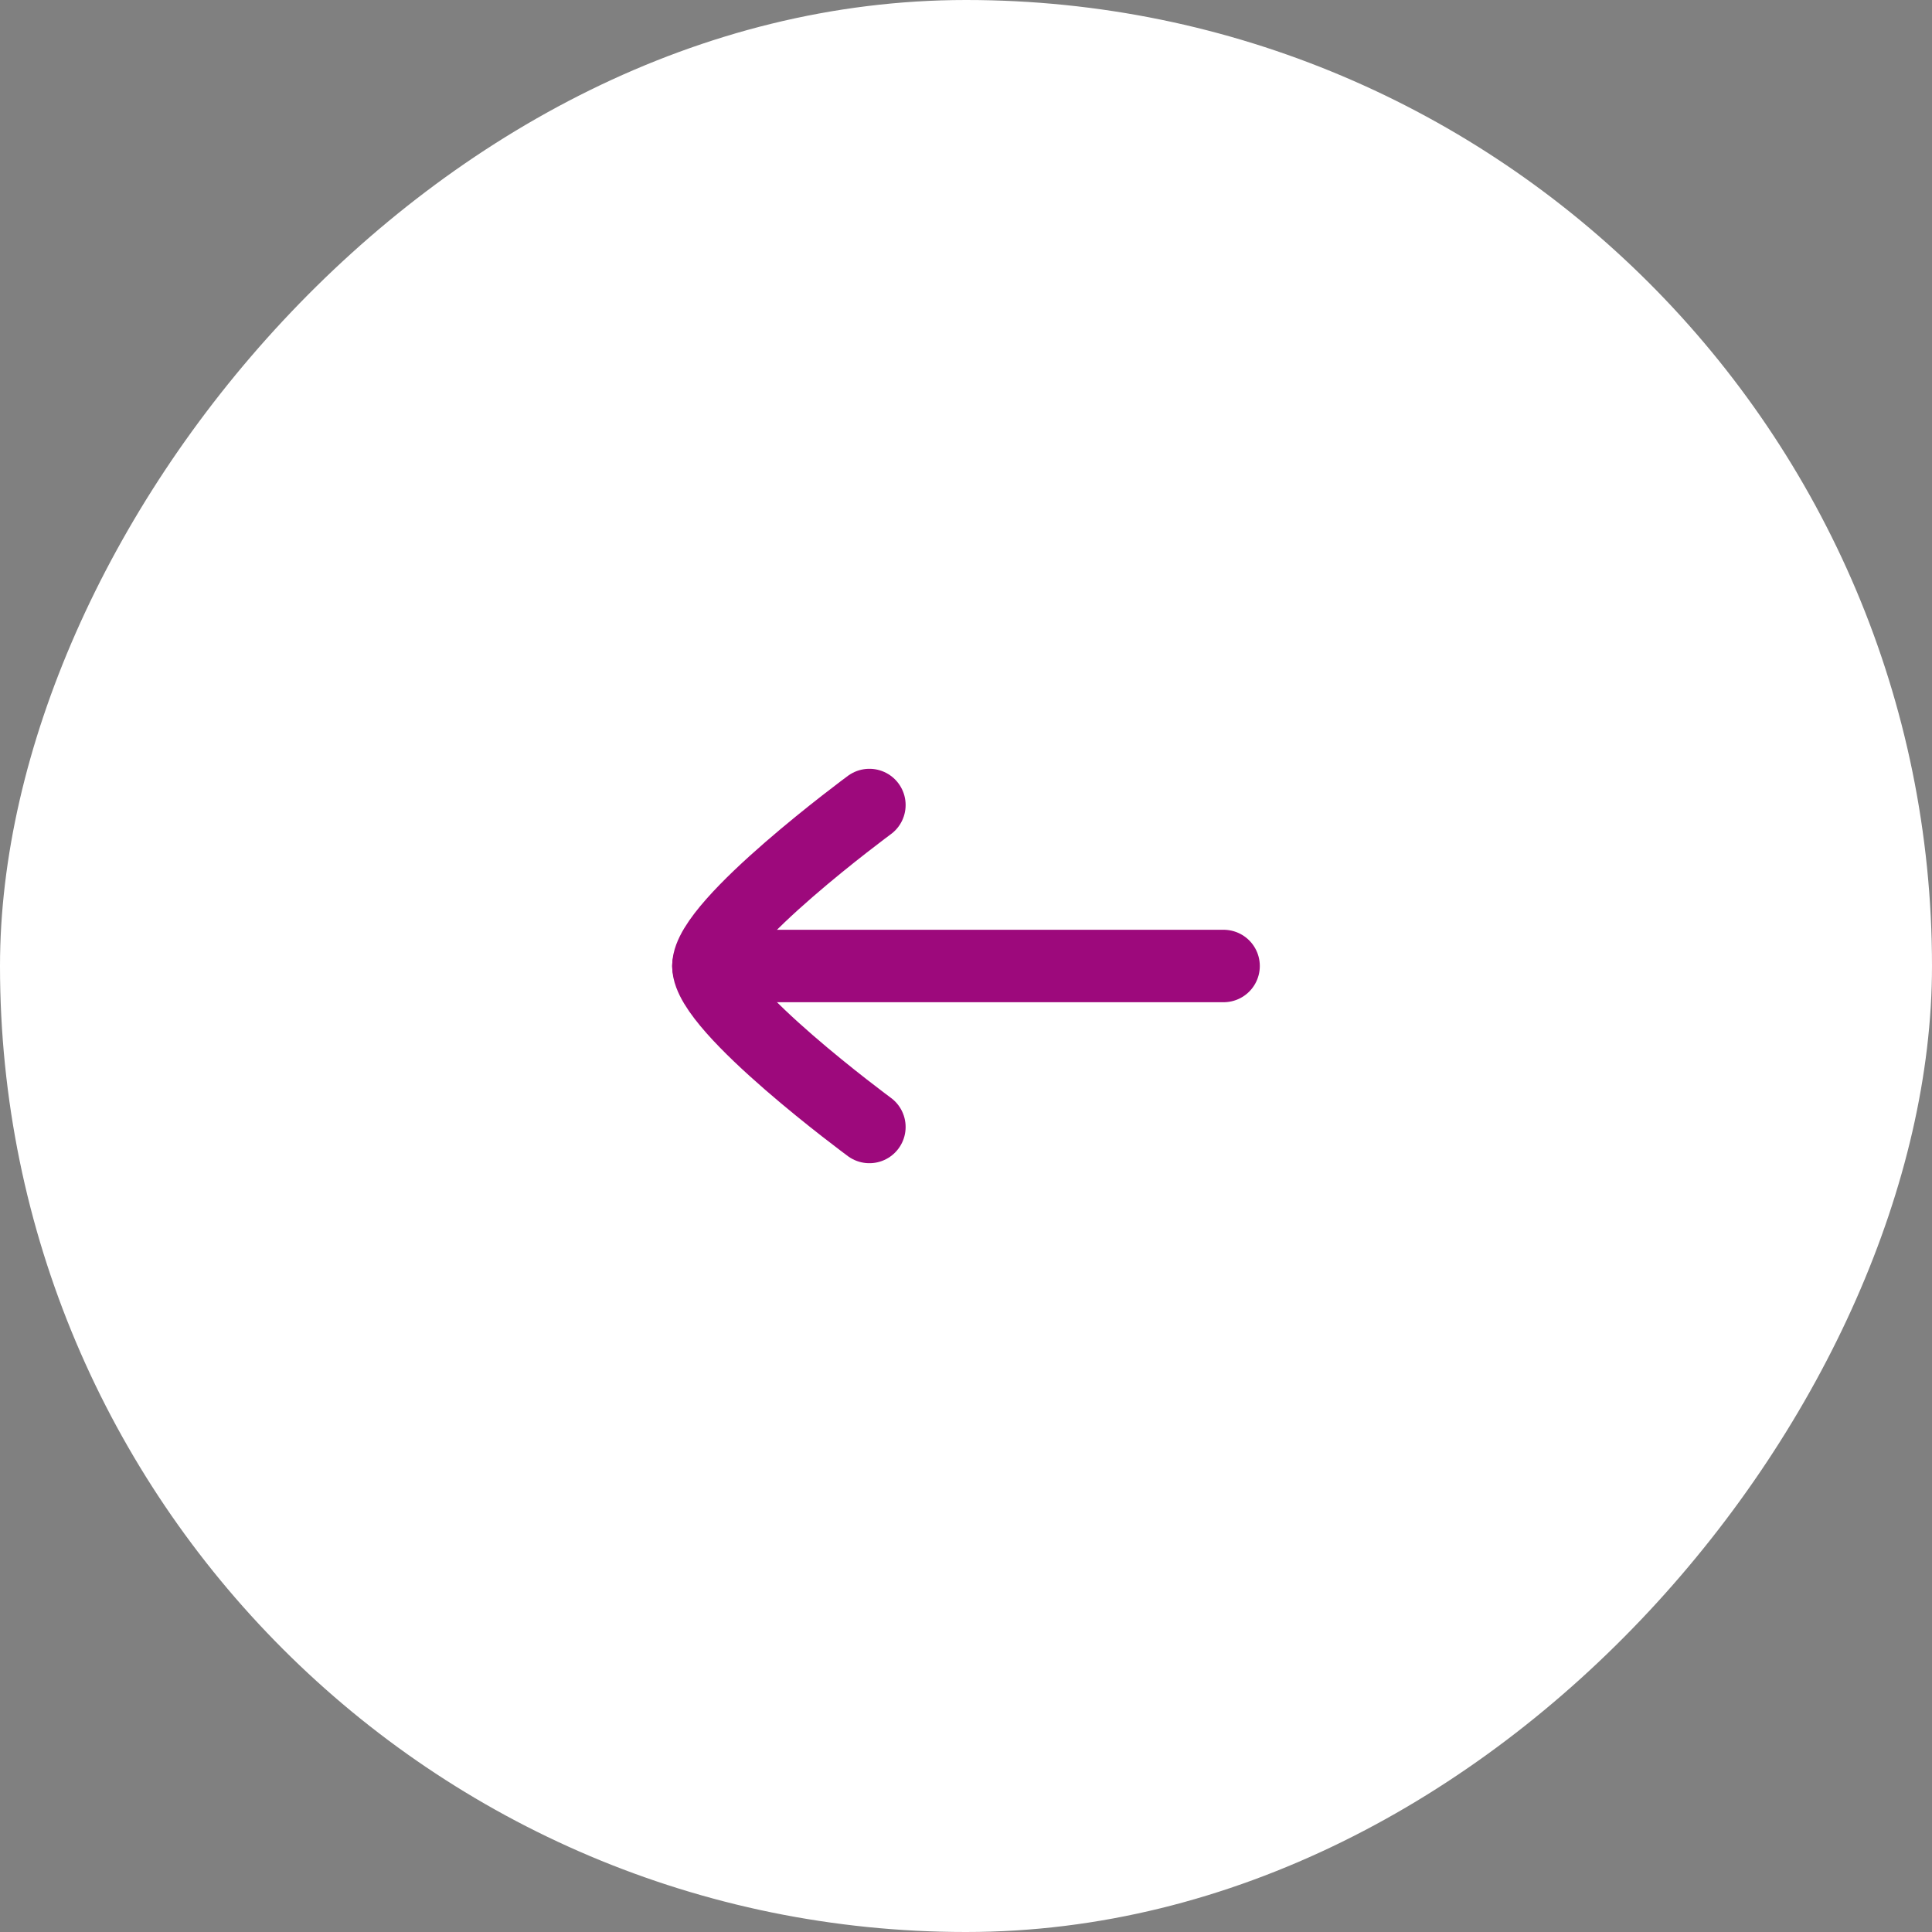 <svg width="40" height="40" viewBox="0 0 40 40" fill="none" xmlns="http://www.w3.org/2000/svg">
<rect x="0" y="0" width="40" height="40" fill="#808080" stroke="none"/>
<rect width="40" height="40" rx="20" transform="matrix(-1 0 0 1 40 0)" fill="white"/>
<path d="M14.667 20L25.333 20" stroke="#9D097C" stroke-width="1.5" stroke-linecap="round" stroke-linejoin="round"/>
<path d="M18 23.333C18 23.333 14.666 20.878 14.666 20C14.666 19.122 18 16.667 18 16.667" stroke="#9D097C" stroke-width="1.5" stroke-linecap="round" stroke-linejoin="round"/>
</svg>
